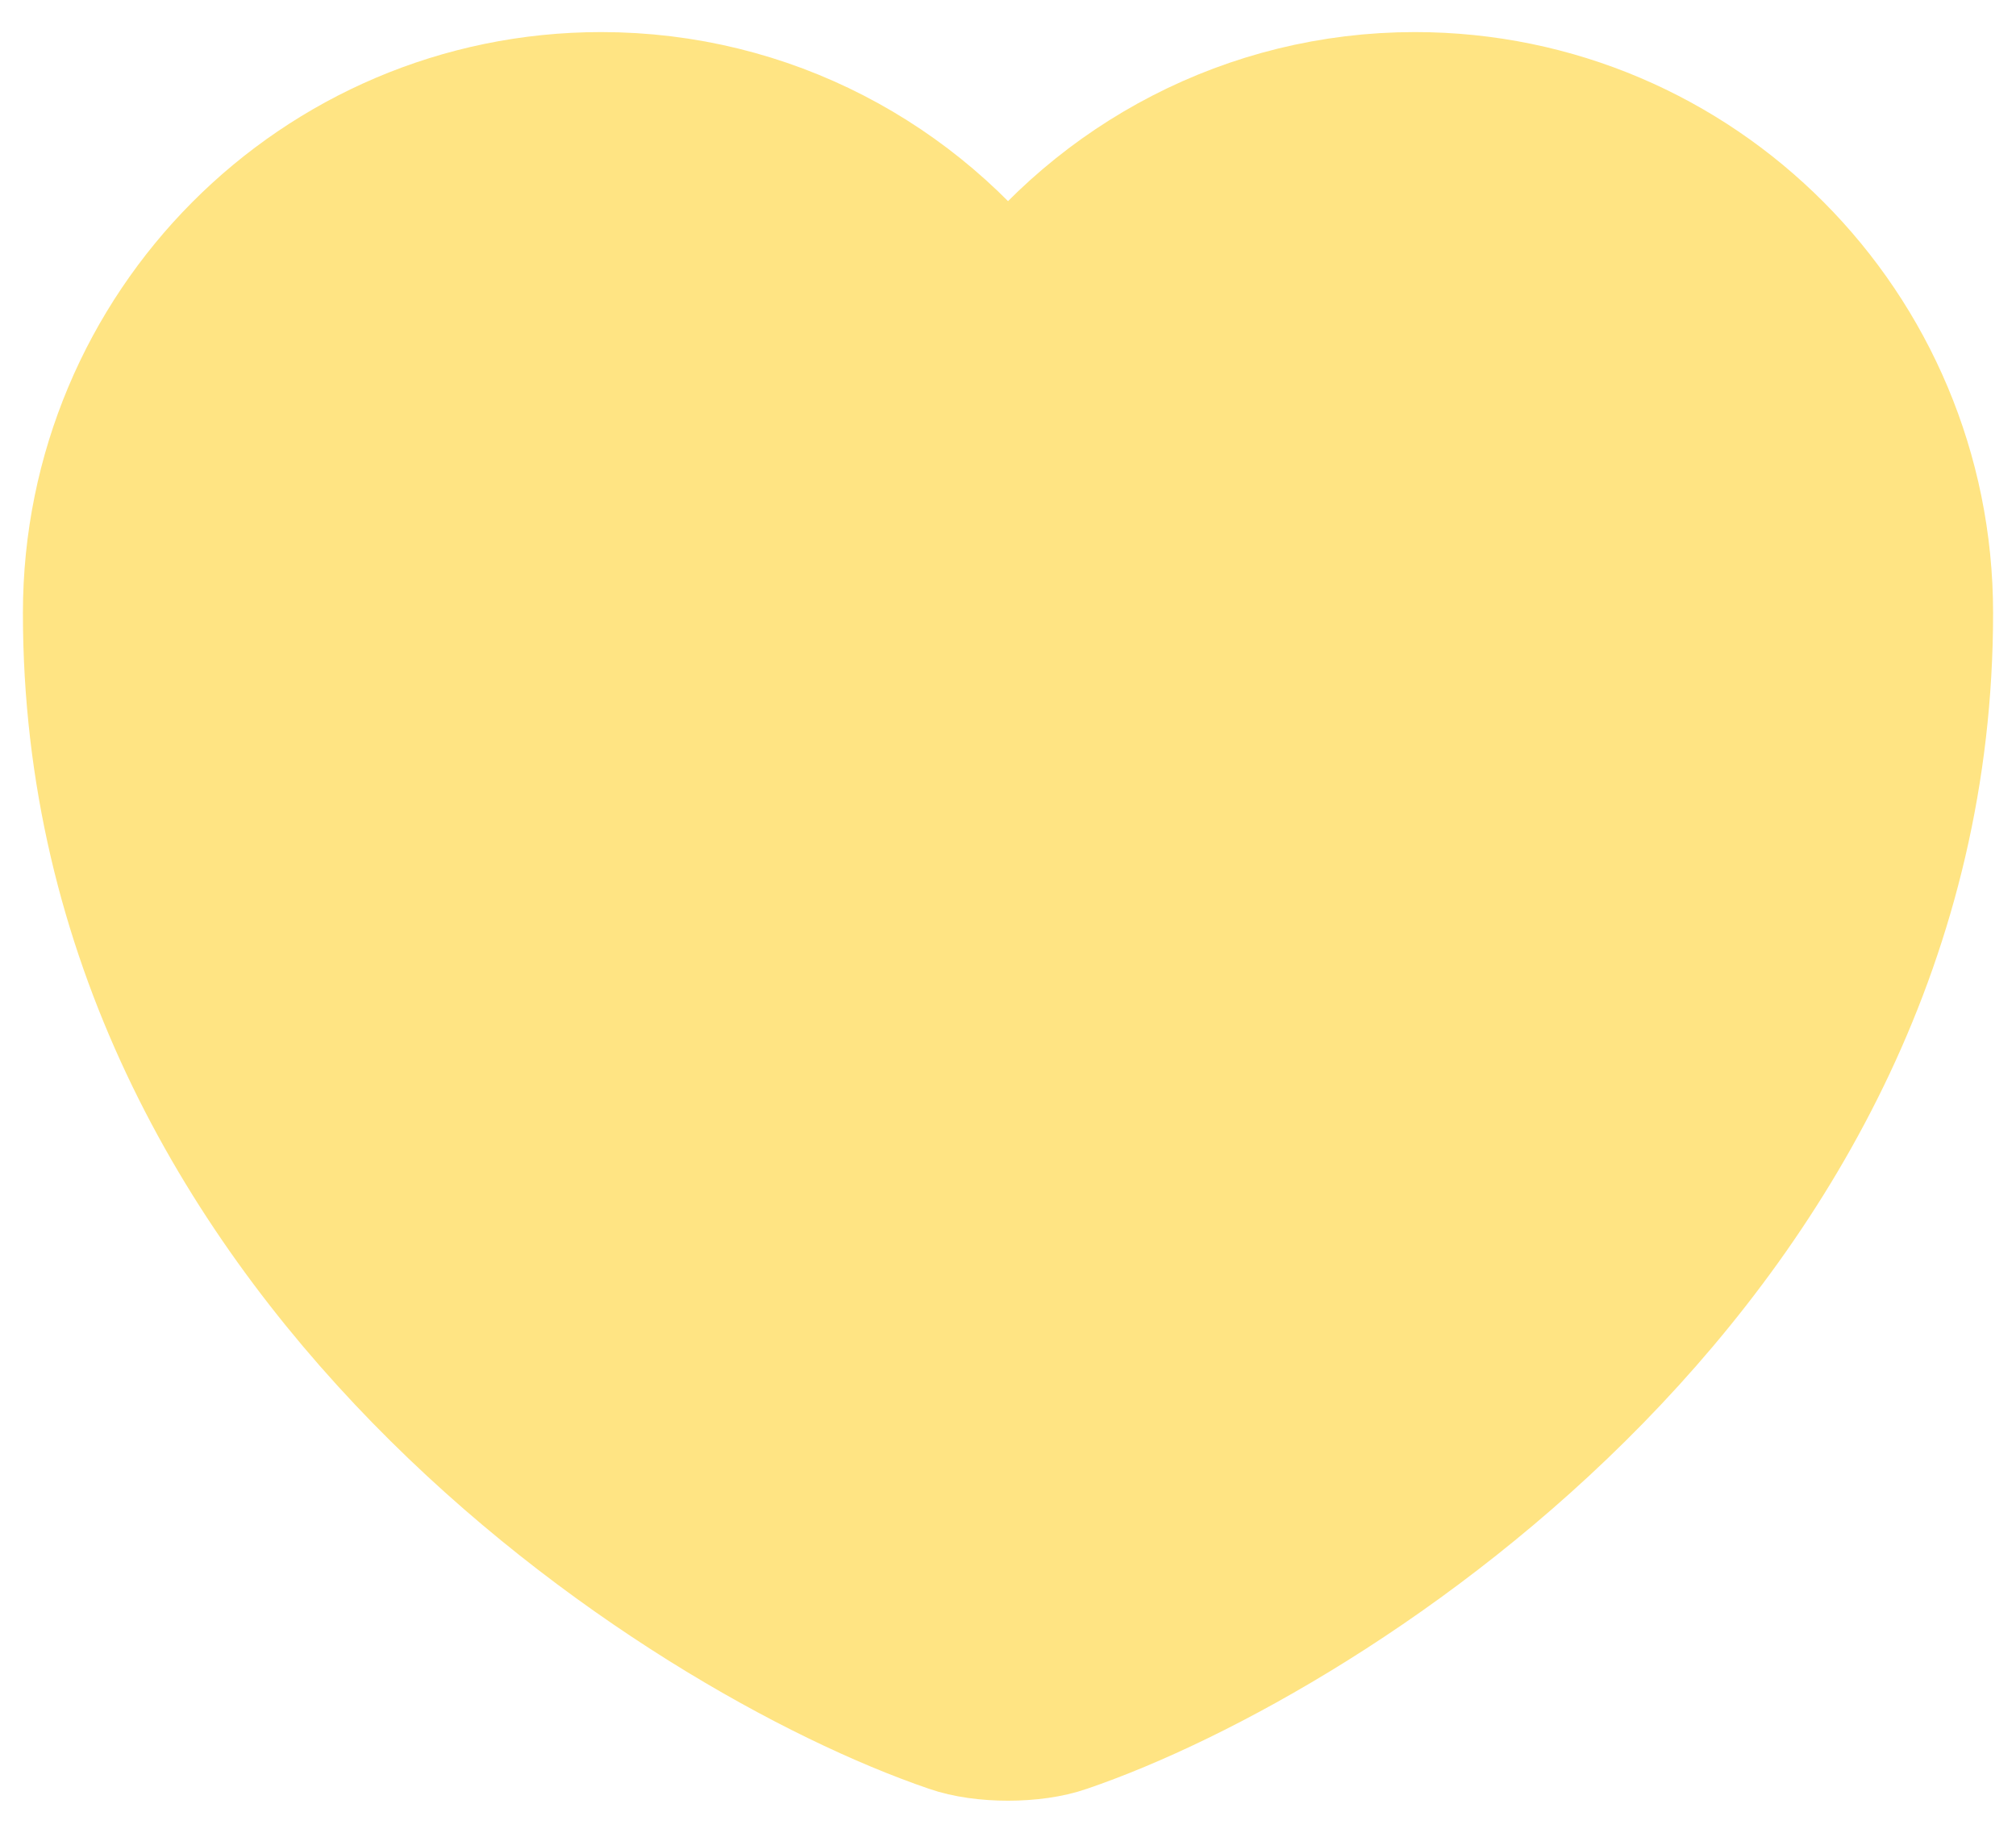 <svg width="22" height="20" viewBox="0 0 22 20" fill="none" xmlns="http://www.w3.org/2000/svg">
<path d="M11.62 18.81C11.28 18.93 10.72 18.93 10.38 18.81C7.48 17.82 1 13.69 1 6.69C1 3.6 3.49 1.1 6.56 1.1C8.38 1.1 9.99 1.98 11 3.34C12.01 1.98 13.63 1.1 15.44 1.1C18.51 1.1 21 3.6 21 6.69C21 13.69 14.52 17.82 11.62 18.81Z" fill="#FFE483" stroke="#FFE483" stroke-width="1.5" stroke-linecap="round" stroke-linejoin="round"/>
</svg>
